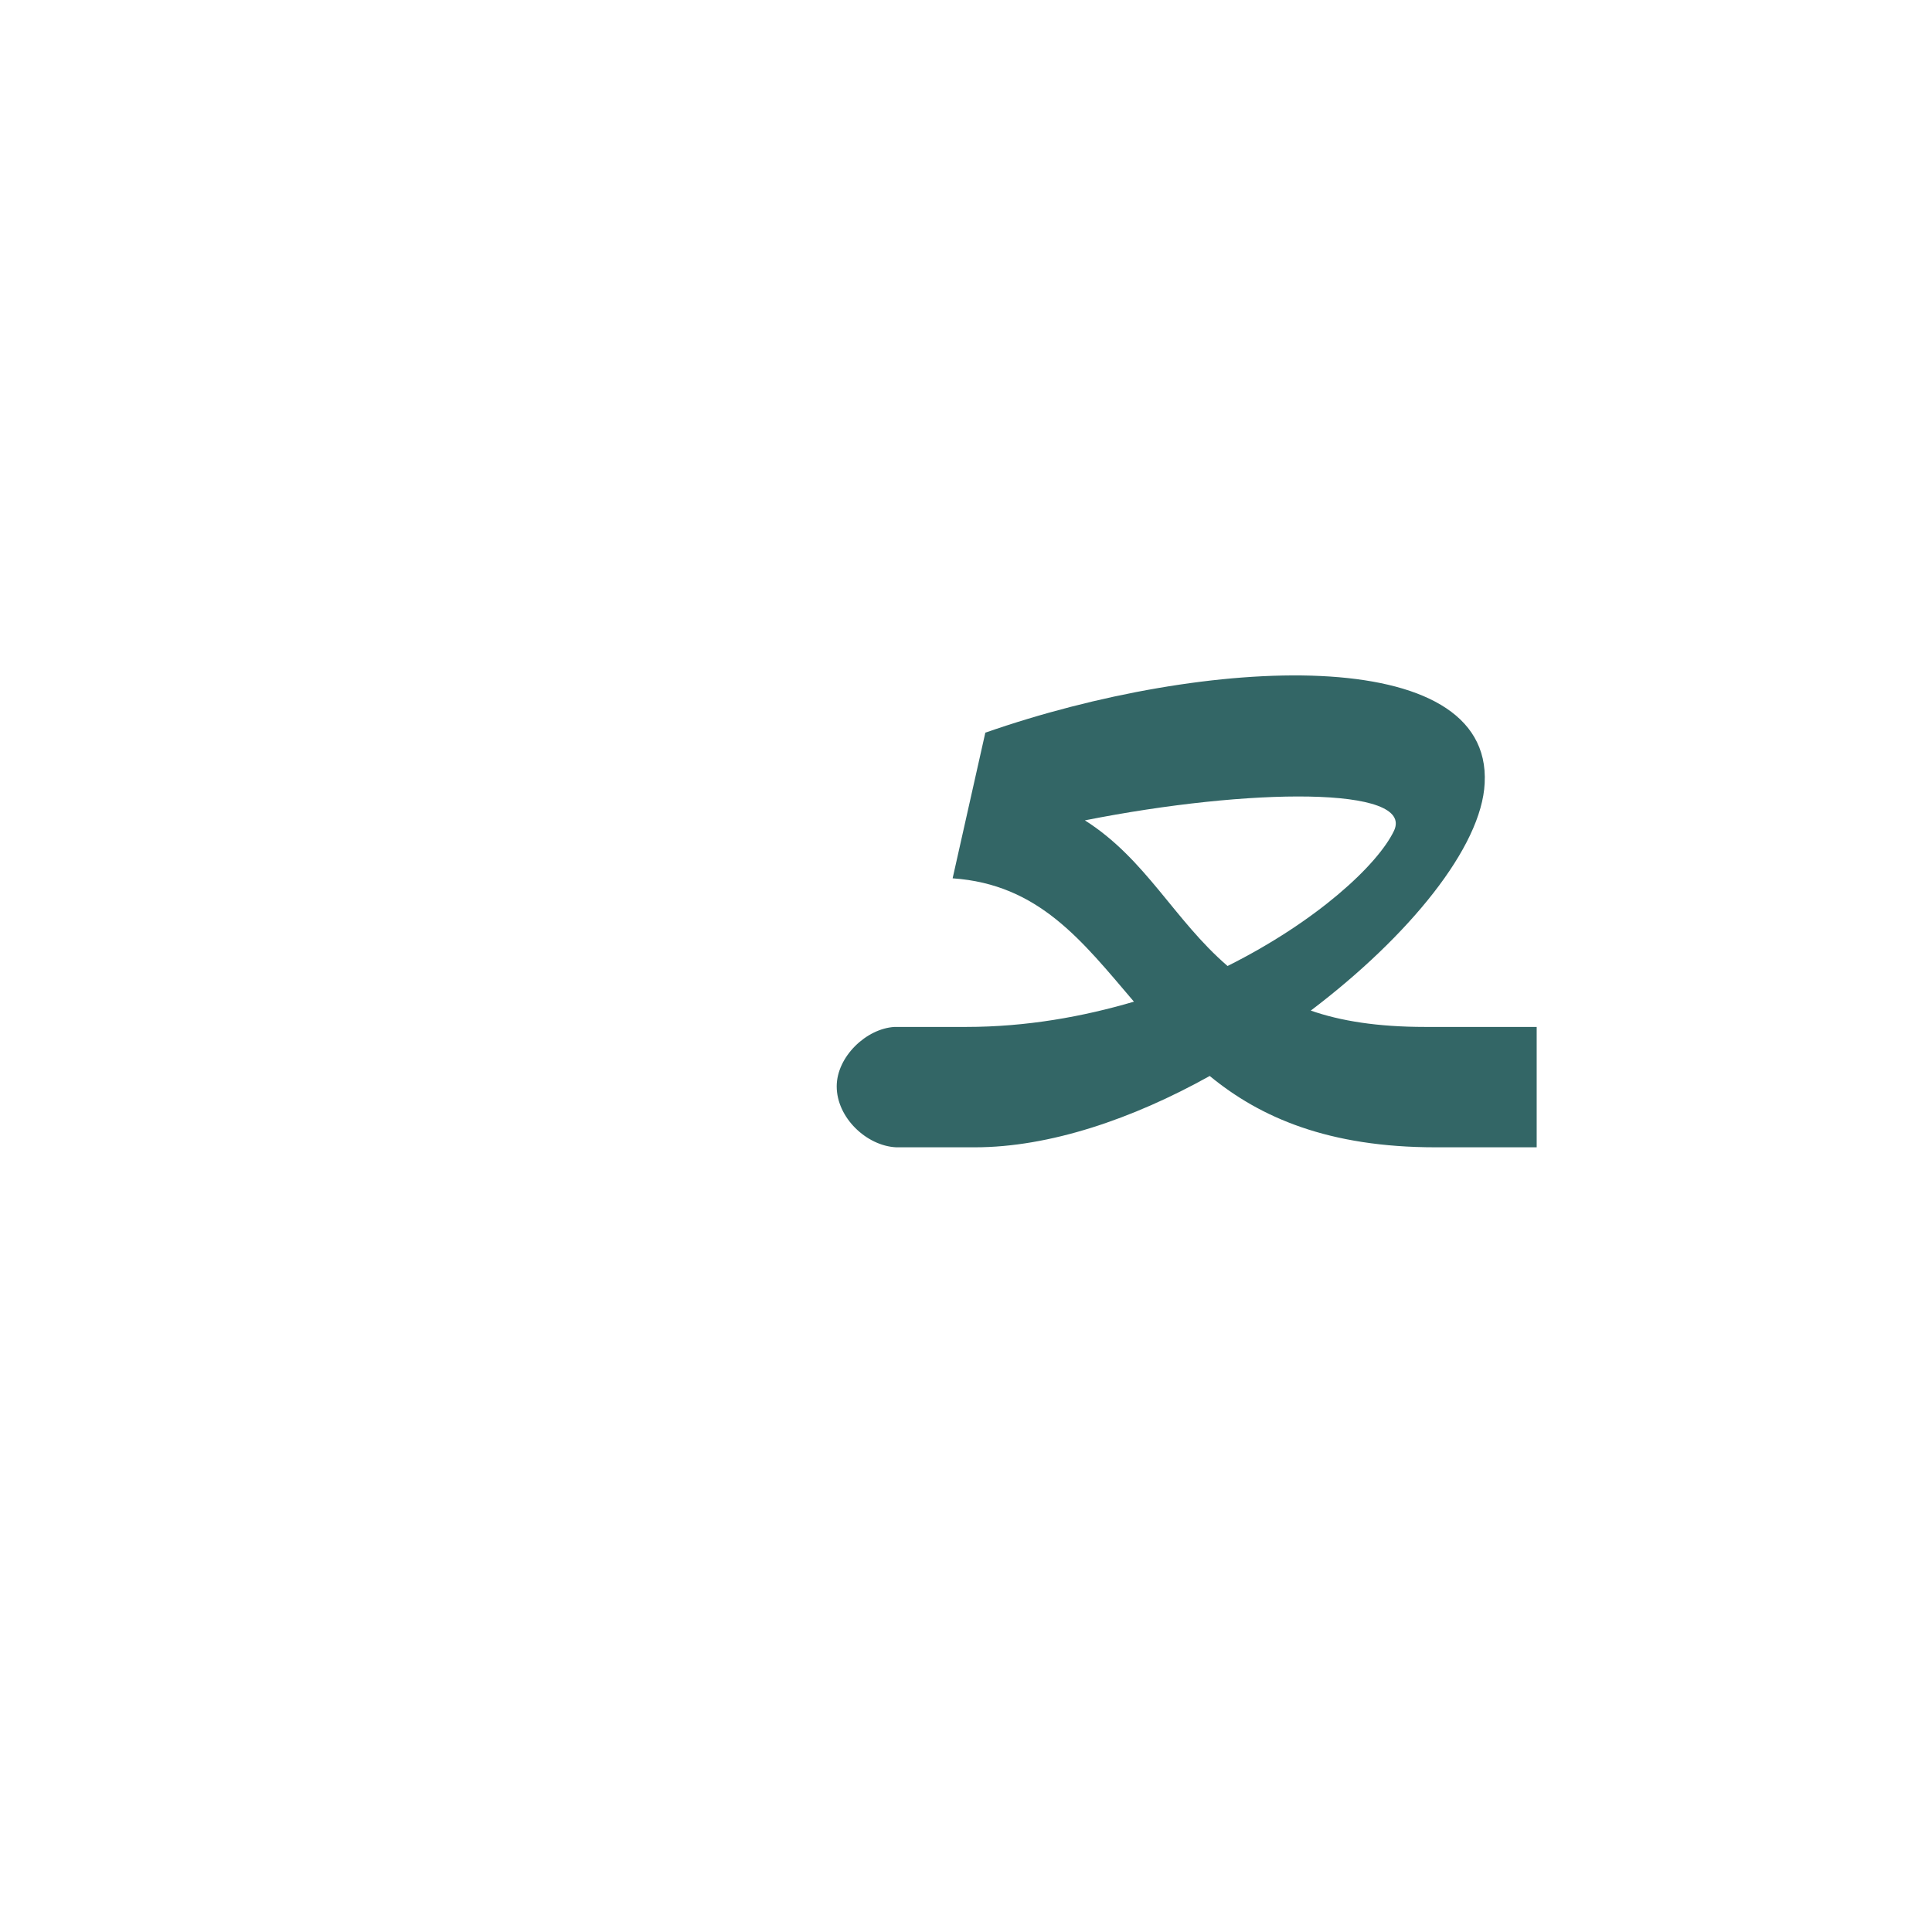 <?xml version="1.0" encoding="UTF-8"?>
<!DOCTYPE svg PUBLIC "-//W3C//DTD SVG 1.0//EN" "http://www.w3.org/TR/2001/REC-SVG-20010904/DTD/svg10.dtd">
<!-- Creator: CorelDRAW -->
<svg xmlns="http://www.w3.org/2000/svg" xml:space="preserve" width="1300px" height="1300px" version="1.0" style="shape-rendering:geometricPrecision; text-rendering:geometricPrecision; image-rendering:optimizeQuality; fill-rule:evenodd; clip-rule:evenodd"
viewBox="0 0 1300 1056"
 xmlns:xlink="http://www.w3.org/1999/xlink">
 <defs>
  <style type="text/css">
   <![CDATA[
    .fil0 {fill:#336666}
   ]]>
  </style>
 </defs>
 <g id="_100:master">
  <path class="fil0" d="M603 650l0 0c-20,-1 -40,-20 -40,-41 0,-20 20,-39 39,-40l0 0 2 0 46 0c41,0 79,-7 113,-17 -35,-41 -64,-79 -122,-83l22 -98c149,-52 341,-61 336,34 -2,43 -51,103 -117,153 20,7 45,11 77,11l75 0 0 81 -68 0c-72,0 -118,-20 -152,-48 -52,29 -108,48 -158,48l-52 0 -1 0zm223 -122c60,-30 101,-68 112,-91 14,-30 -97,-29 -208,-7 41,26 60,67 96,98z"/>
 </g>
</svg>
